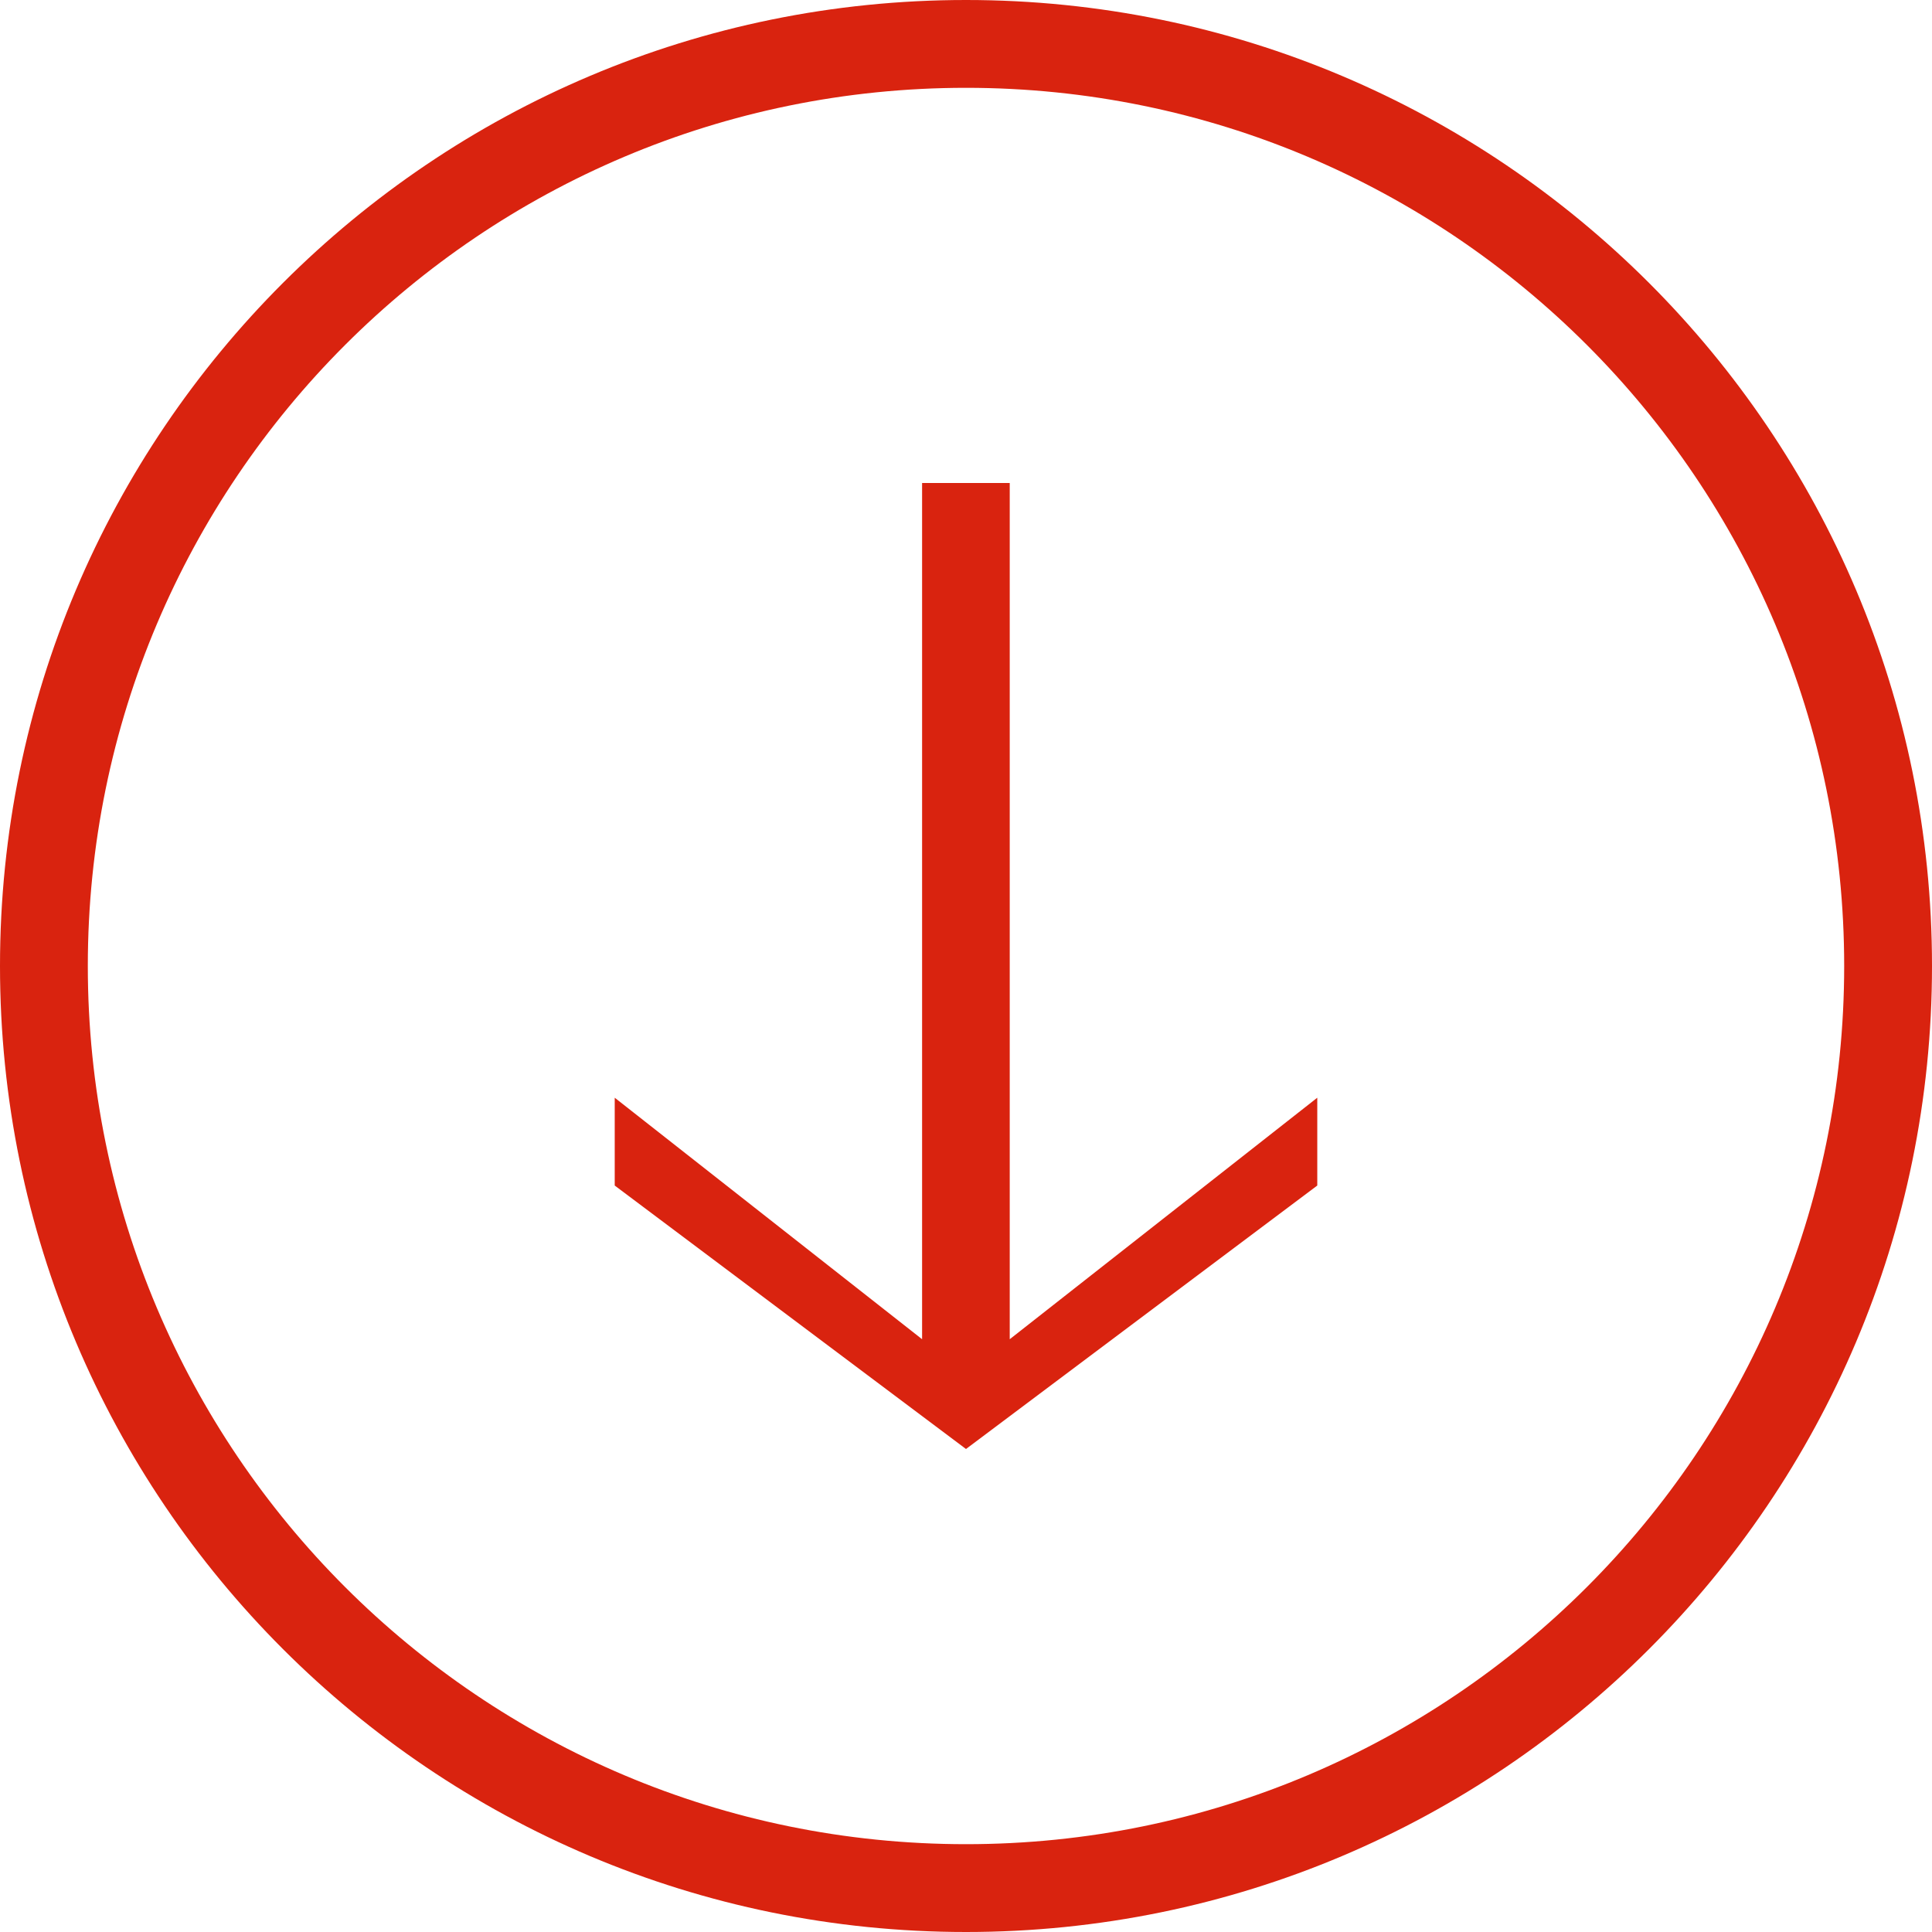 <?xml version="1.0" ?>
<svg height="22px" version="1.1" viewBox="0 0 22 22" width="22px" xmlns="http://www.w3.org/2000/svg" xmlns:sketch="http://www.bohemiancoding.com/sketch/ns" xmlns:xlink="http://www.w3.org/1999/xlink"><title /><defs><path d="M0,11 C0,4.925 4.925,0 11,0 C17.075,0 22,4.925 22,11 C22,17.075 17.075,22 11,22 C4.925,22 0,17.075 0,11 L0,11 Z M21,11 C21,5.477 16.523,1 11,1 C5.477,1 1,5.477 1,11 C1,16.523 5.477,21 11,21 C16.523,21 21,16.523 21,11 L21,11 Z M11,16.5 L15,13.5 L15,12.5 L11.498,15.25 L11.498,5.5 L10.5,5.5 L10.5,15.25 L7,12.5 L7,13.5 L11,16.5 L11,16.5 Z" id="path-1" /></defs><g fill="none" fill-rule="evenodd" id="miu" stroke="none" stroke-width="1"><g id="circle_arrow-down_download_outline_stroke"><use fill="#d9230f" fill-rule="evenodd" xlink:href="#path-1" /><use fill="none" xlink:href="#path-1" /></g></g></svg>
